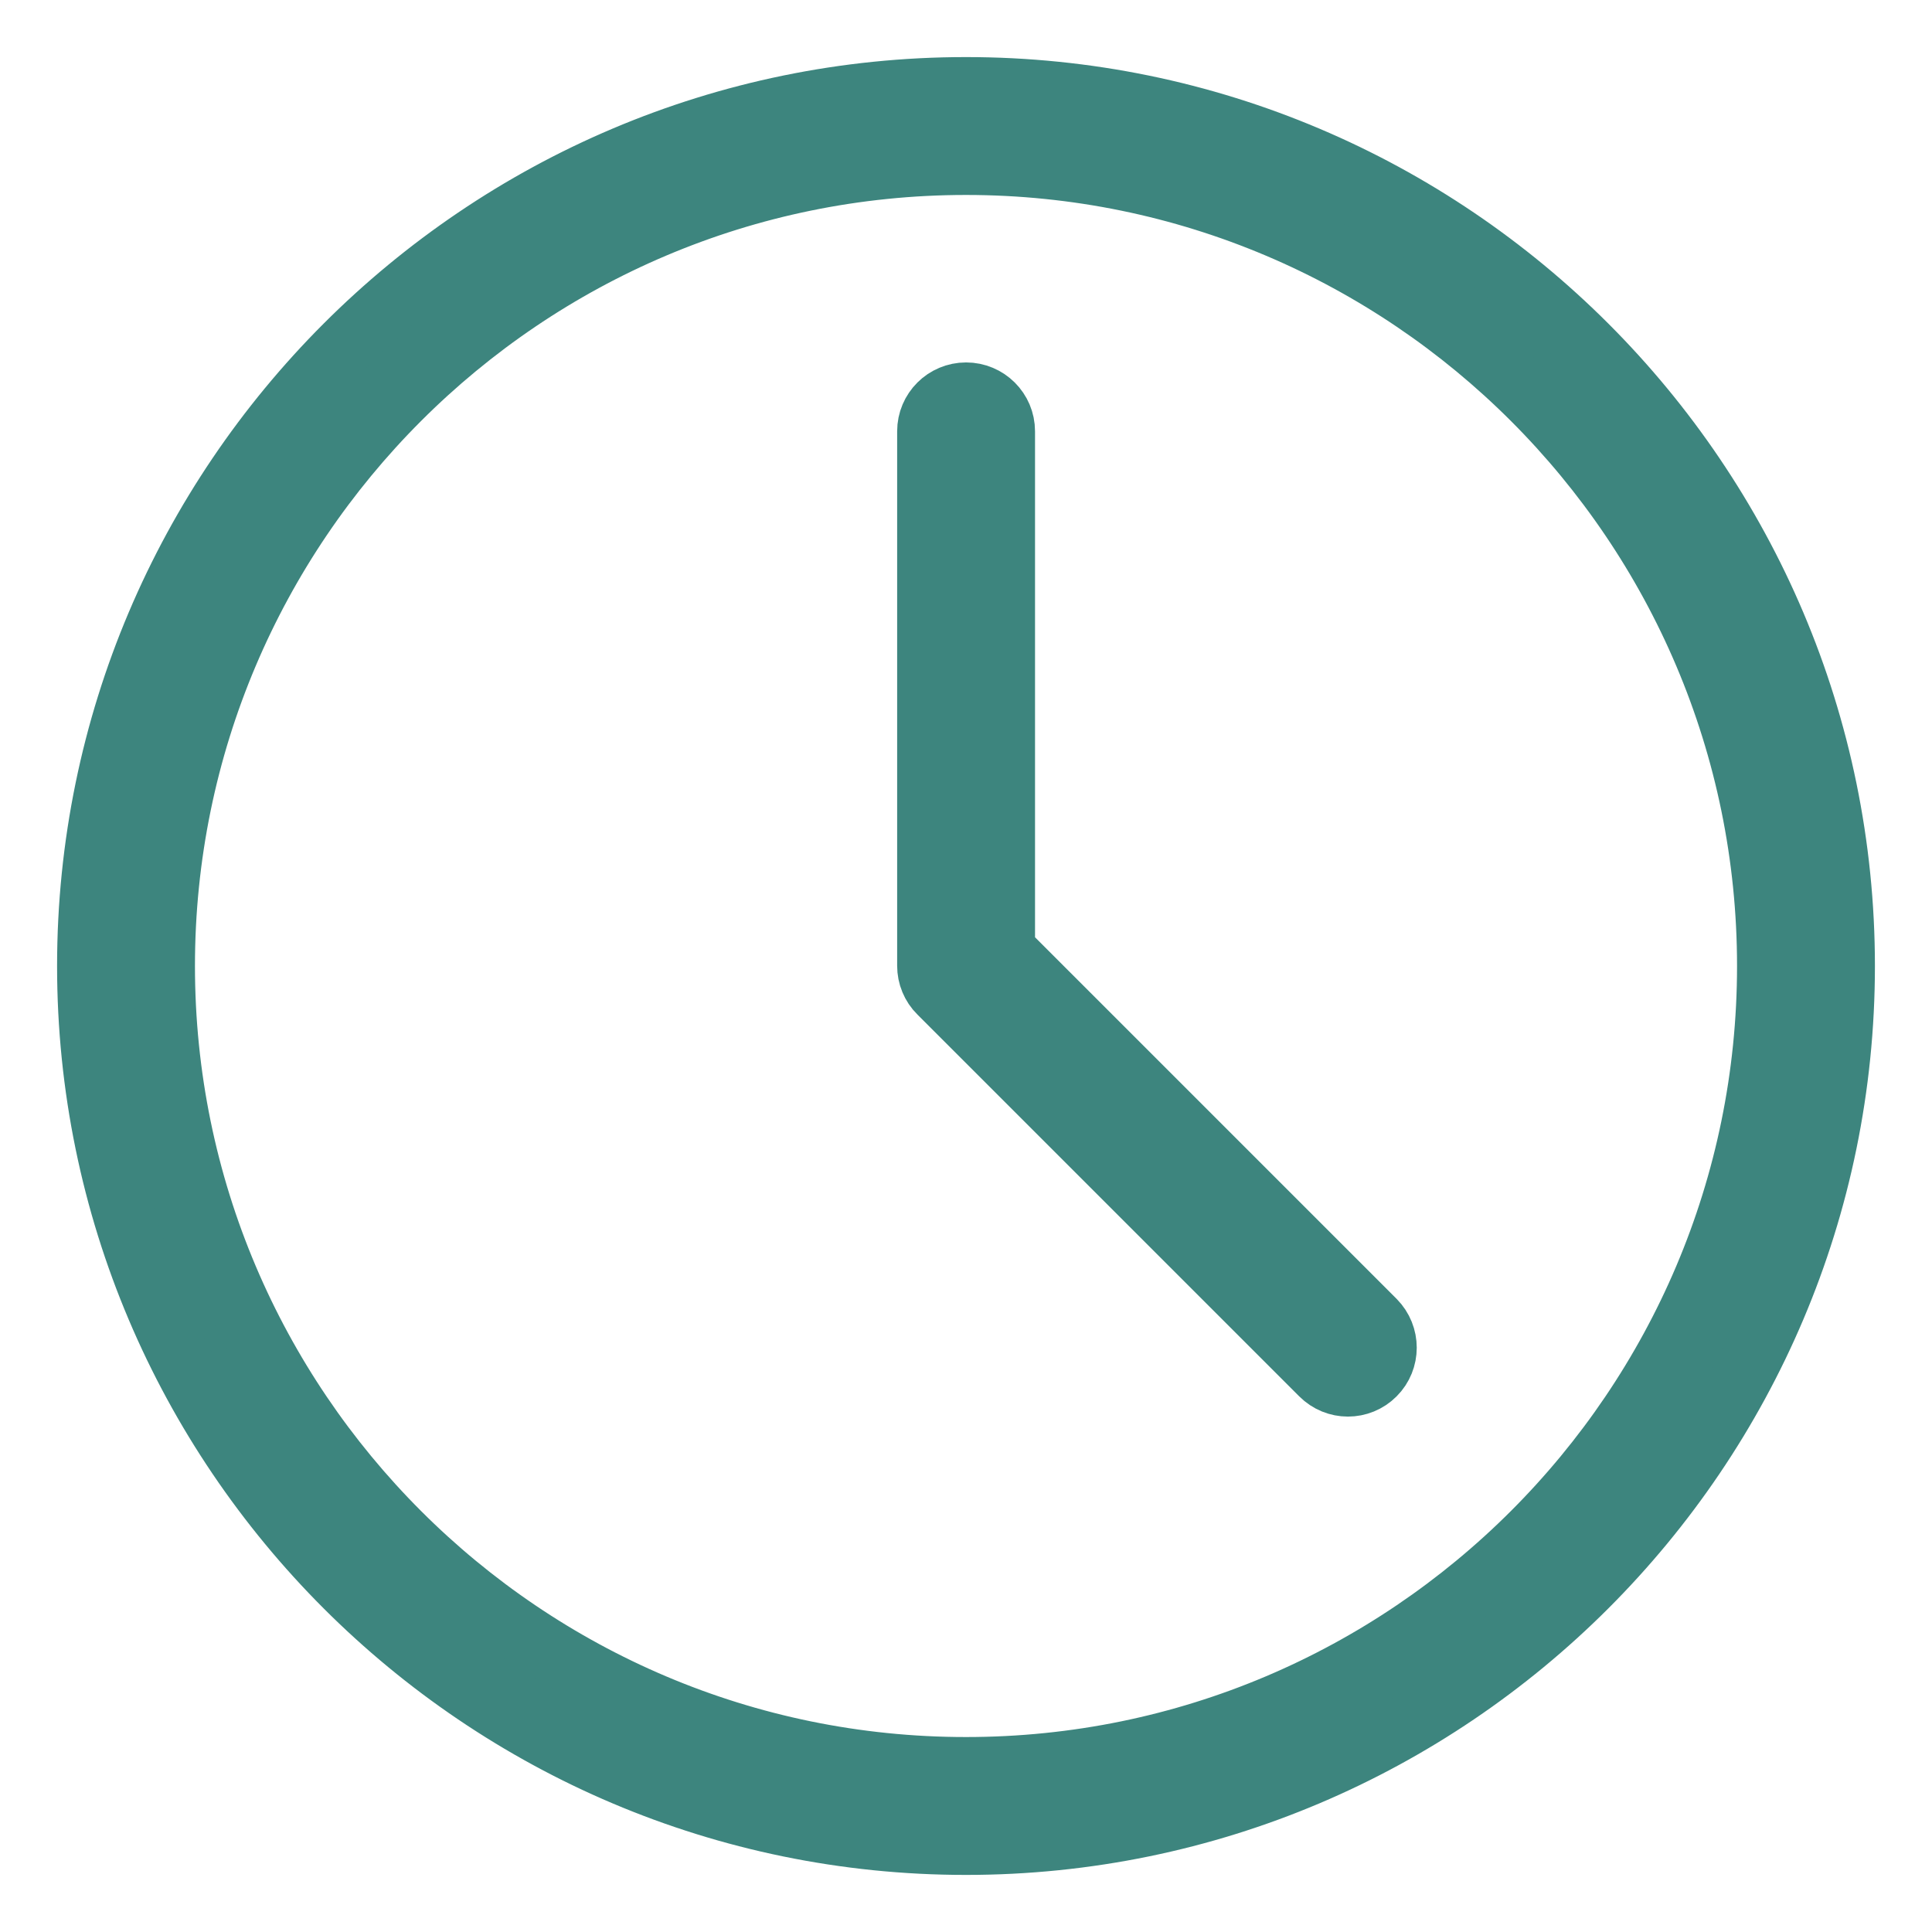 <svg width="22" height="22" viewBox="0 0 22 22" fill="none" xmlns="http://www.w3.org/2000/svg">
<path d="M11 1C5.487 1 1 5.487 1 11C1 16.513 5.487 21 11 21C16.513 21 21 16.513 21 11C21 5.487 16.513 1 11 1ZM11 20.13C5.965 20.13 1.87 16.035 1.87 11C1.87 5.965 5.965 1.87 11 1.87C16.035 1.87 20.13 5.965 20.13 11C20.13 16.035 16.035 20.13 11 20.13Z" fill="#3D857E" stroke="#3D857E" stroke-width="0.7"/>
<path d="M11.436 10.818V4.911C11.436 4.671 11.241 4.477 11.001 4.477C10.761 4.477 10.566 4.671 10.566 4.911V10.998C10.566 11.054 10.577 11.112 10.599 11.164C10.621 11.217 10.653 11.265 10.694 11.305L15.042 15.653C15.127 15.738 15.238 15.781 15.349 15.781C15.46 15.781 15.572 15.738 15.656 15.653C15.825 15.484 15.825 15.209 15.656 15.038L11.436 10.818Z" fill="#3D857E" stroke="#3D857E" stroke-width="0.7"/>
</svg>
